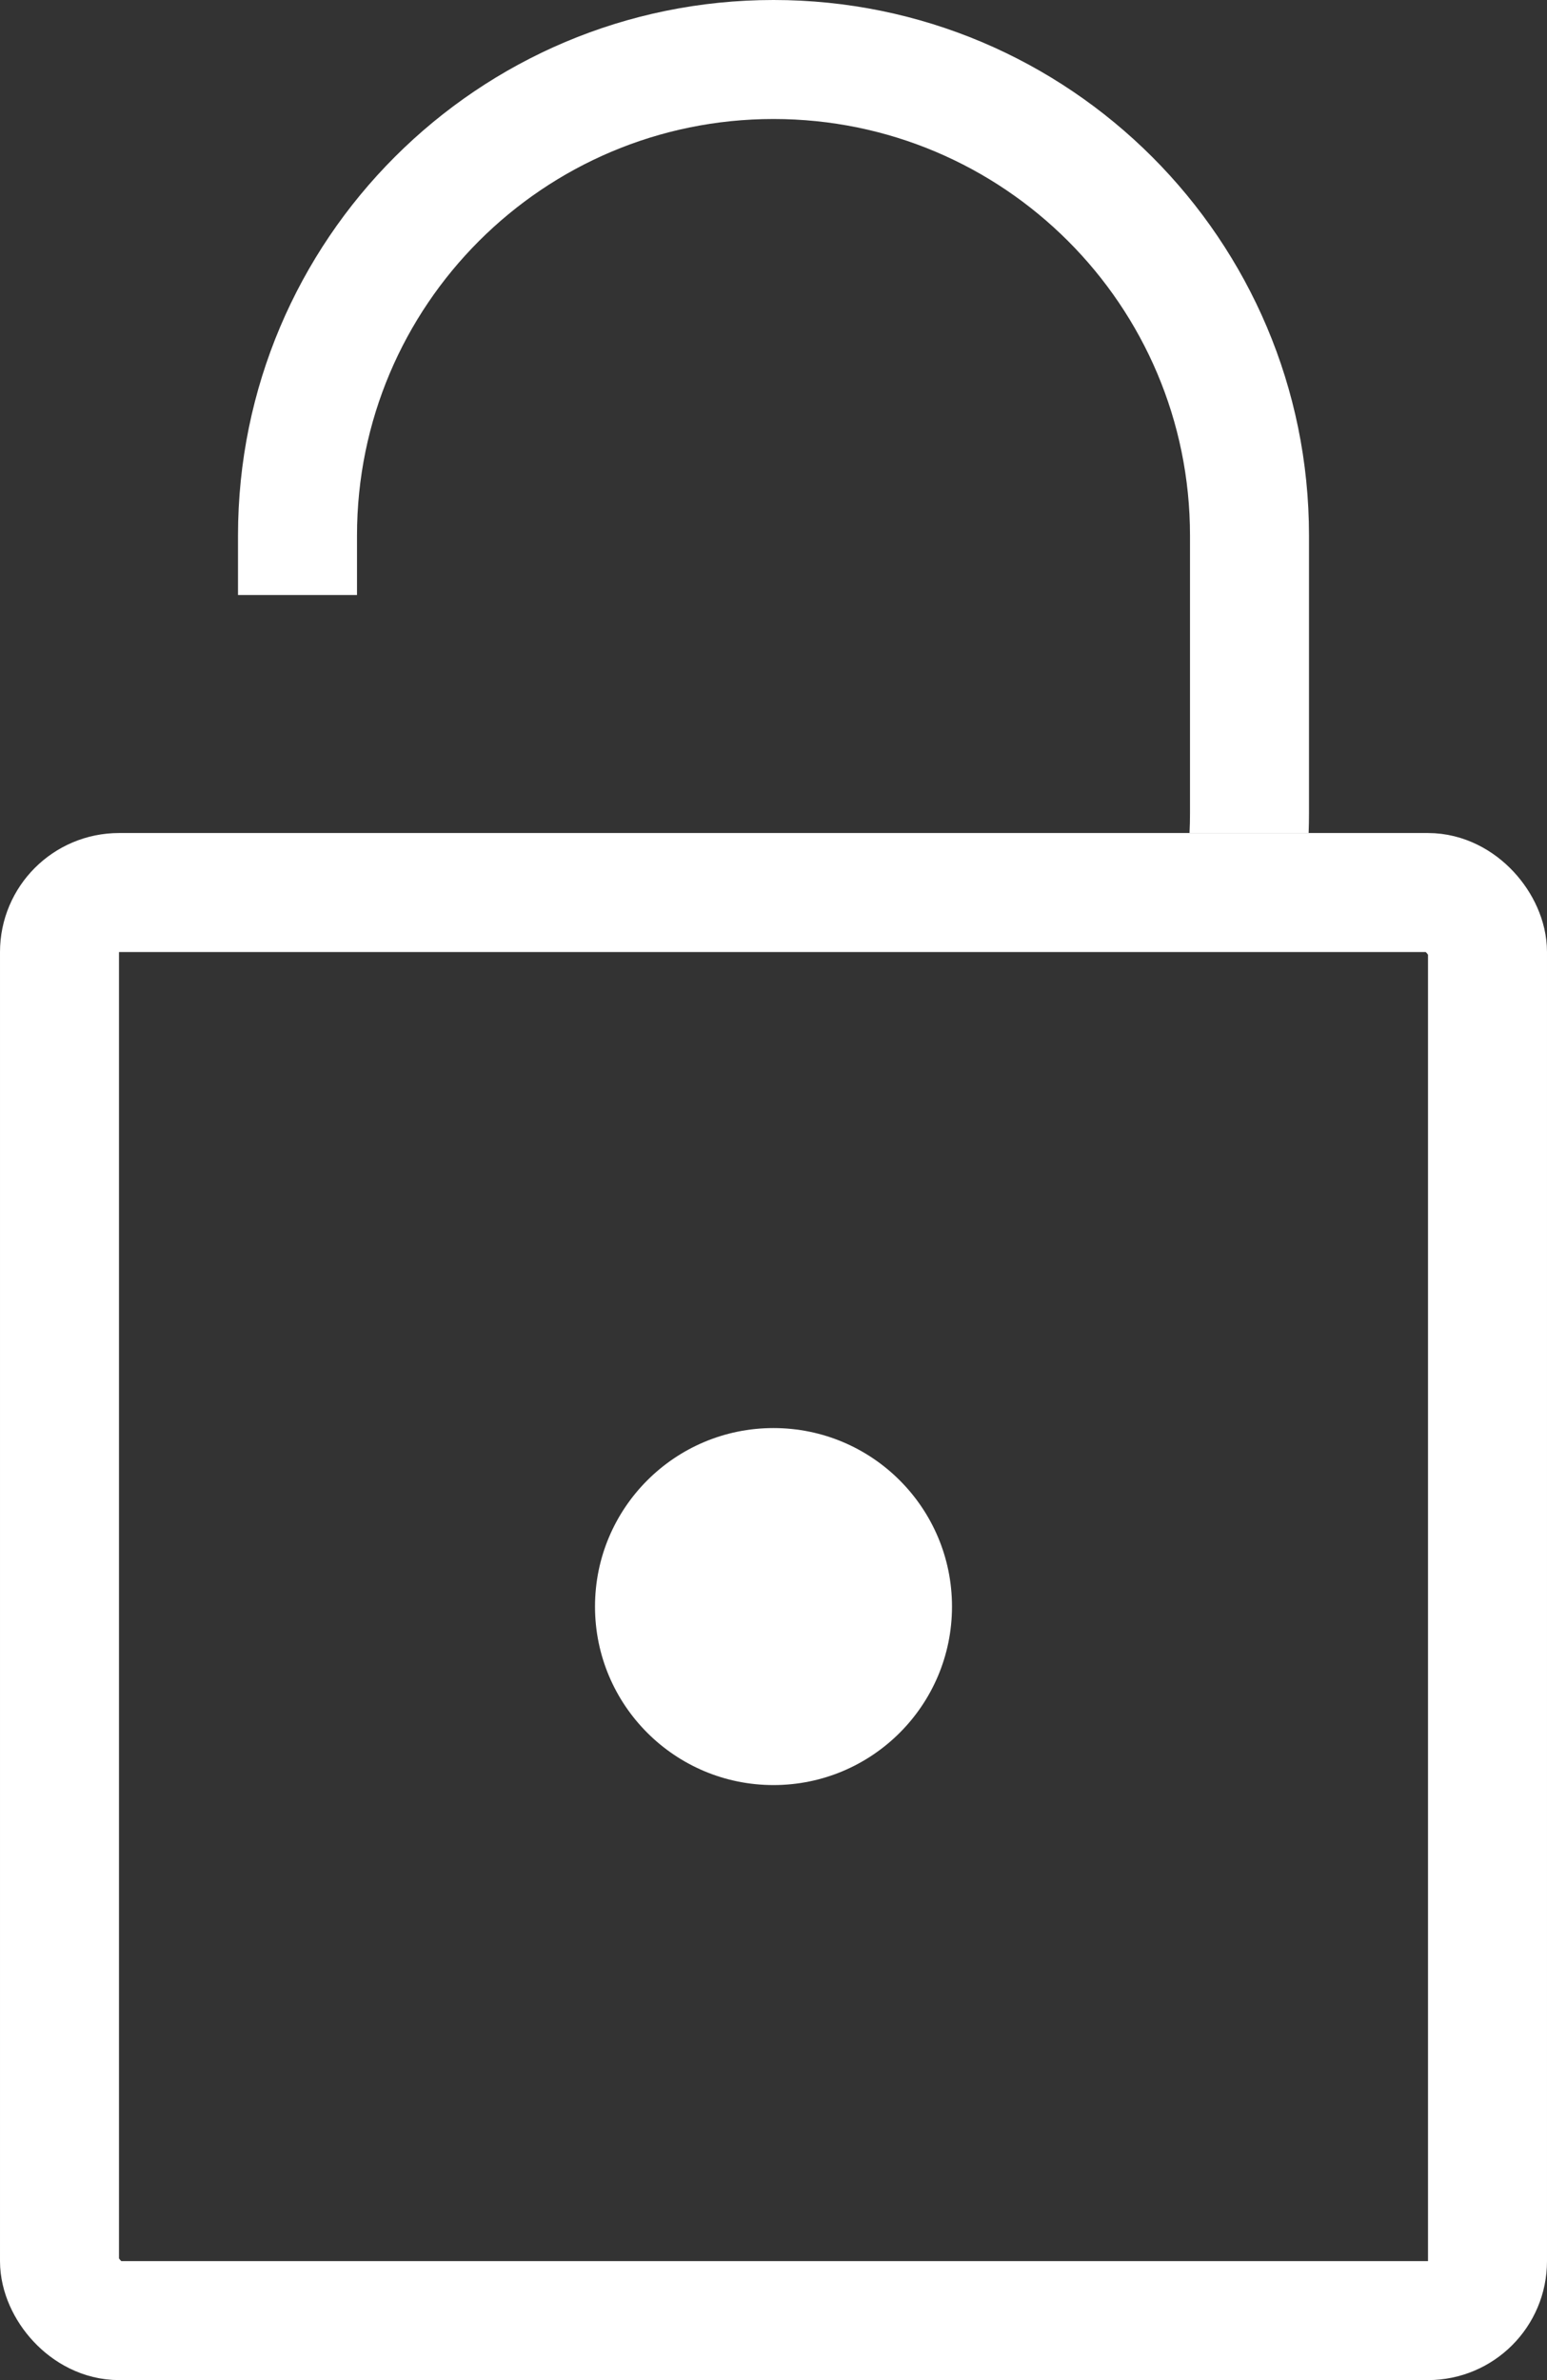 <svg width="13" height="20" viewBox="0 0 13 20" fill="none" xmlns="http://www.w3.org/2000/svg">
<rect x="0" y="0" width="13" height="20" fill="#333333" stroke="none"/>
<rect x="0.5" y="7.5" width="12" height="12" rx="0.5" stroke="white"/>
<circle cx="6.5" cy="13.5" r="1.5" fill="white"/>
<path fill-rule="evenodd" clip-rule="evenodd" d="M10 4.5V6.833C10 6.889 9.999 6.945 9.996 7H10.997C10.999 6.945 11 6.889 11 6.833V4.5C11 2.015 8.985 0 6.5 0C4.015 0 2 2.015 2 4.5V5H3V4.5C3 2.567 4.567 1 6.5 1C8.433 1 10 2.567 10 4.5Z" fill="white"/>
</svg>
